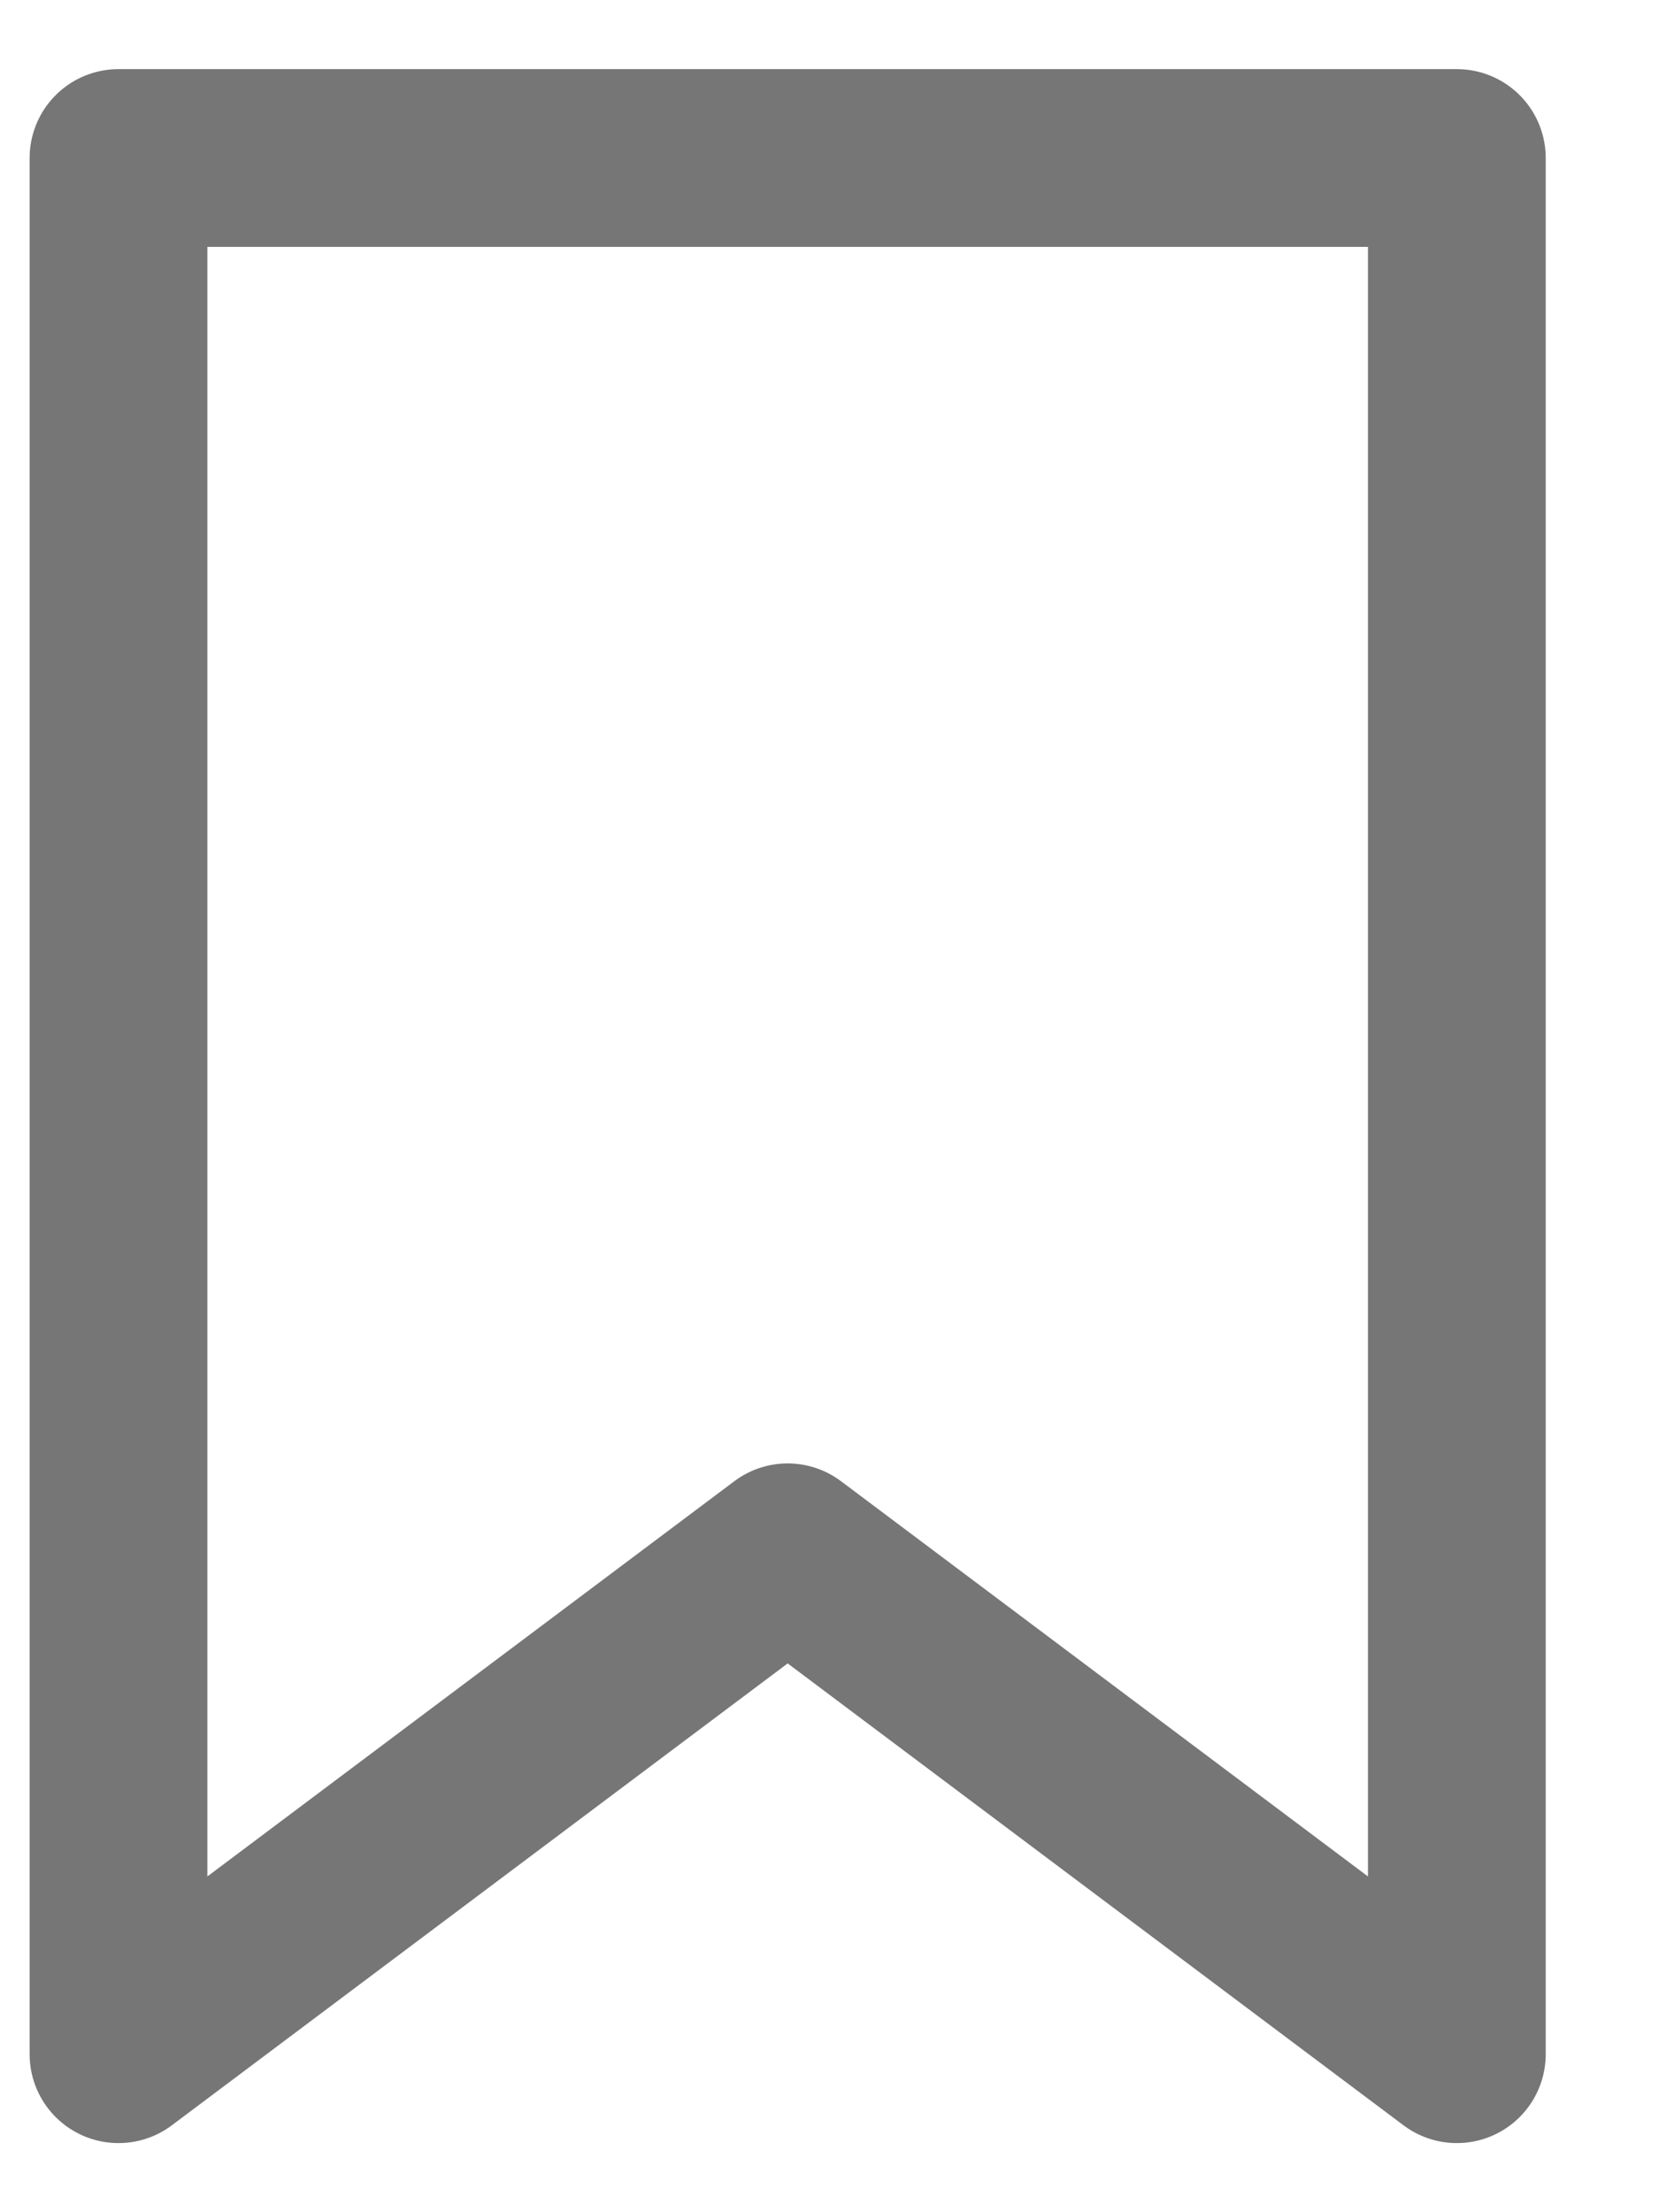<svg width="12" height="16" viewBox="0 0 14 18" fill="none" xmlns="http://www.w3.org/2000/svg">
<path d="M12.294 17L6.647 12.765L1 17V1H12.294V17Z" stroke="#767676" stroke-width="1.5" stroke-miterlimit="10" stroke-linejoin="round"/>
</svg>
